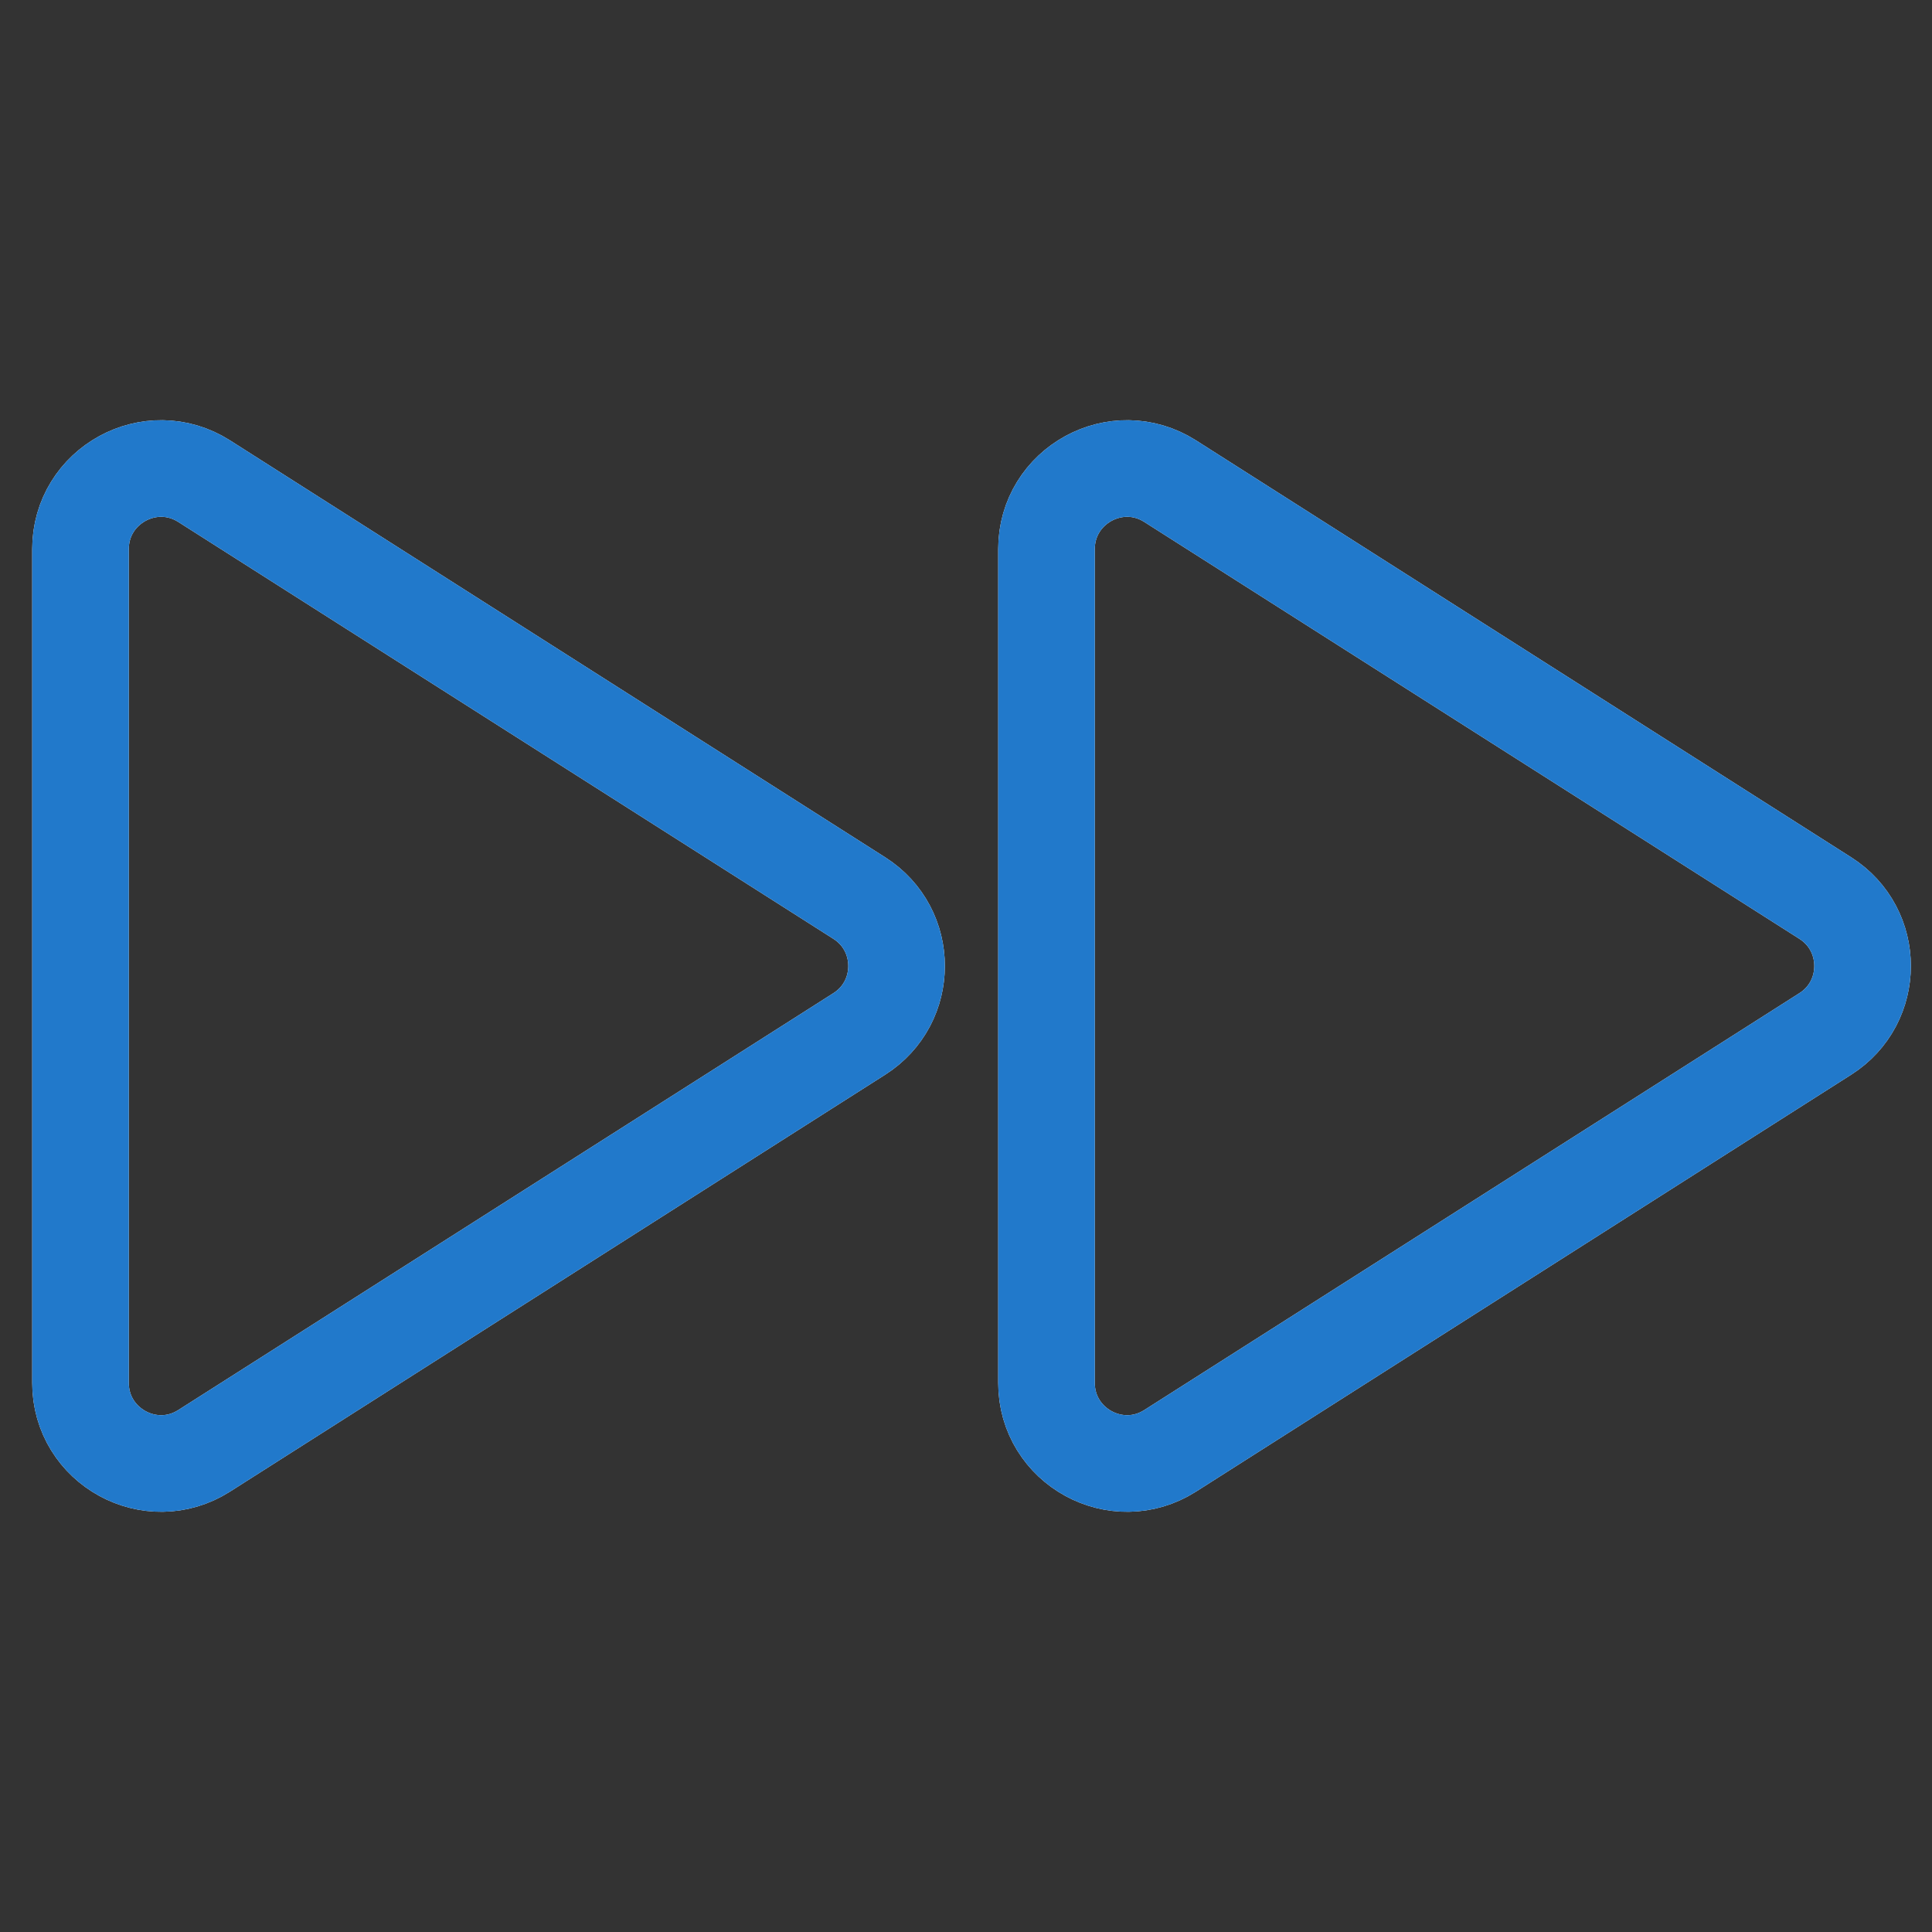 <?xml version="1.0"?>
<svg xmlns="http://www.w3.org/2000/svg" width="24" height="24" viewBox="0 0 24 24" fill="none">
    <rect x="0" y="0" width="24" height="24" fill="#333333" stroke="none"/>
    <defs id="defs1">
        <style id="current-color-scheme" type="text/css">
            .ColorScheme-Text { color:#e6f0f5; }
            .ColorScheme-Text { color:#2179cb; }
            .ColorScheme-Background { color:#e4e4e4; }
        </style>
    </defs>
    <path d="M14.537 18.022L22.674 12.844C23.292 12.451 23.292 11.549 22.674 11.156L14.537 5.978C13.871 5.554 13 6.033 13 6.822L13 17.178C13 17.967 13.871 18.446 14.537 18.022Z" stroke="#ffffff" stroke-width="1.2" stroke-linecap="round" stroke-linejoin="round"/>
    <path d="M2.537 18.022L10.674 12.844C11.292 12.451 11.292 11.549 10.674 11.156L2.537 5.978C1.871 5.554 1 6.033 1 6.822L1 17.178C1 17.967 1.871 18.446 2.537 18.022Z" stroke="#ffffff" stroke-width="1.2" stroke-linecap="round" stroke-linejoin="round"/>
    <path d="M14.537 18.022L22.674 12.844C23.292 12.451 23.292 11.549 22.674 11.156L14.537 5.978C13.871 5.554 13 6.033 13 6.822L13 17.178C13 17.967 13.871 18.446 14.537 18.022Z" style="stroke:currentColor;opacity:1" class="ColorScheme-Text" stroke-width="1.2" stroke-linecap="round" stroke-linejoin="round"/>
    <path d="M2.537 18.022L10.674 12.844C11.292 12.451 11.292 11.549 10.674 11.156L2.537 5.978C1.871 5.554 1 6.033 1 6.822L1 17.178C1 17.967 1.871 18.446 2.537 18.022Z" style="stroke:currentColor;opacity:1" class="ColorScheme-Text" stroke-width="1.2" stroke-linecap="round" stroke-linejoin="round"/>
</svg>
